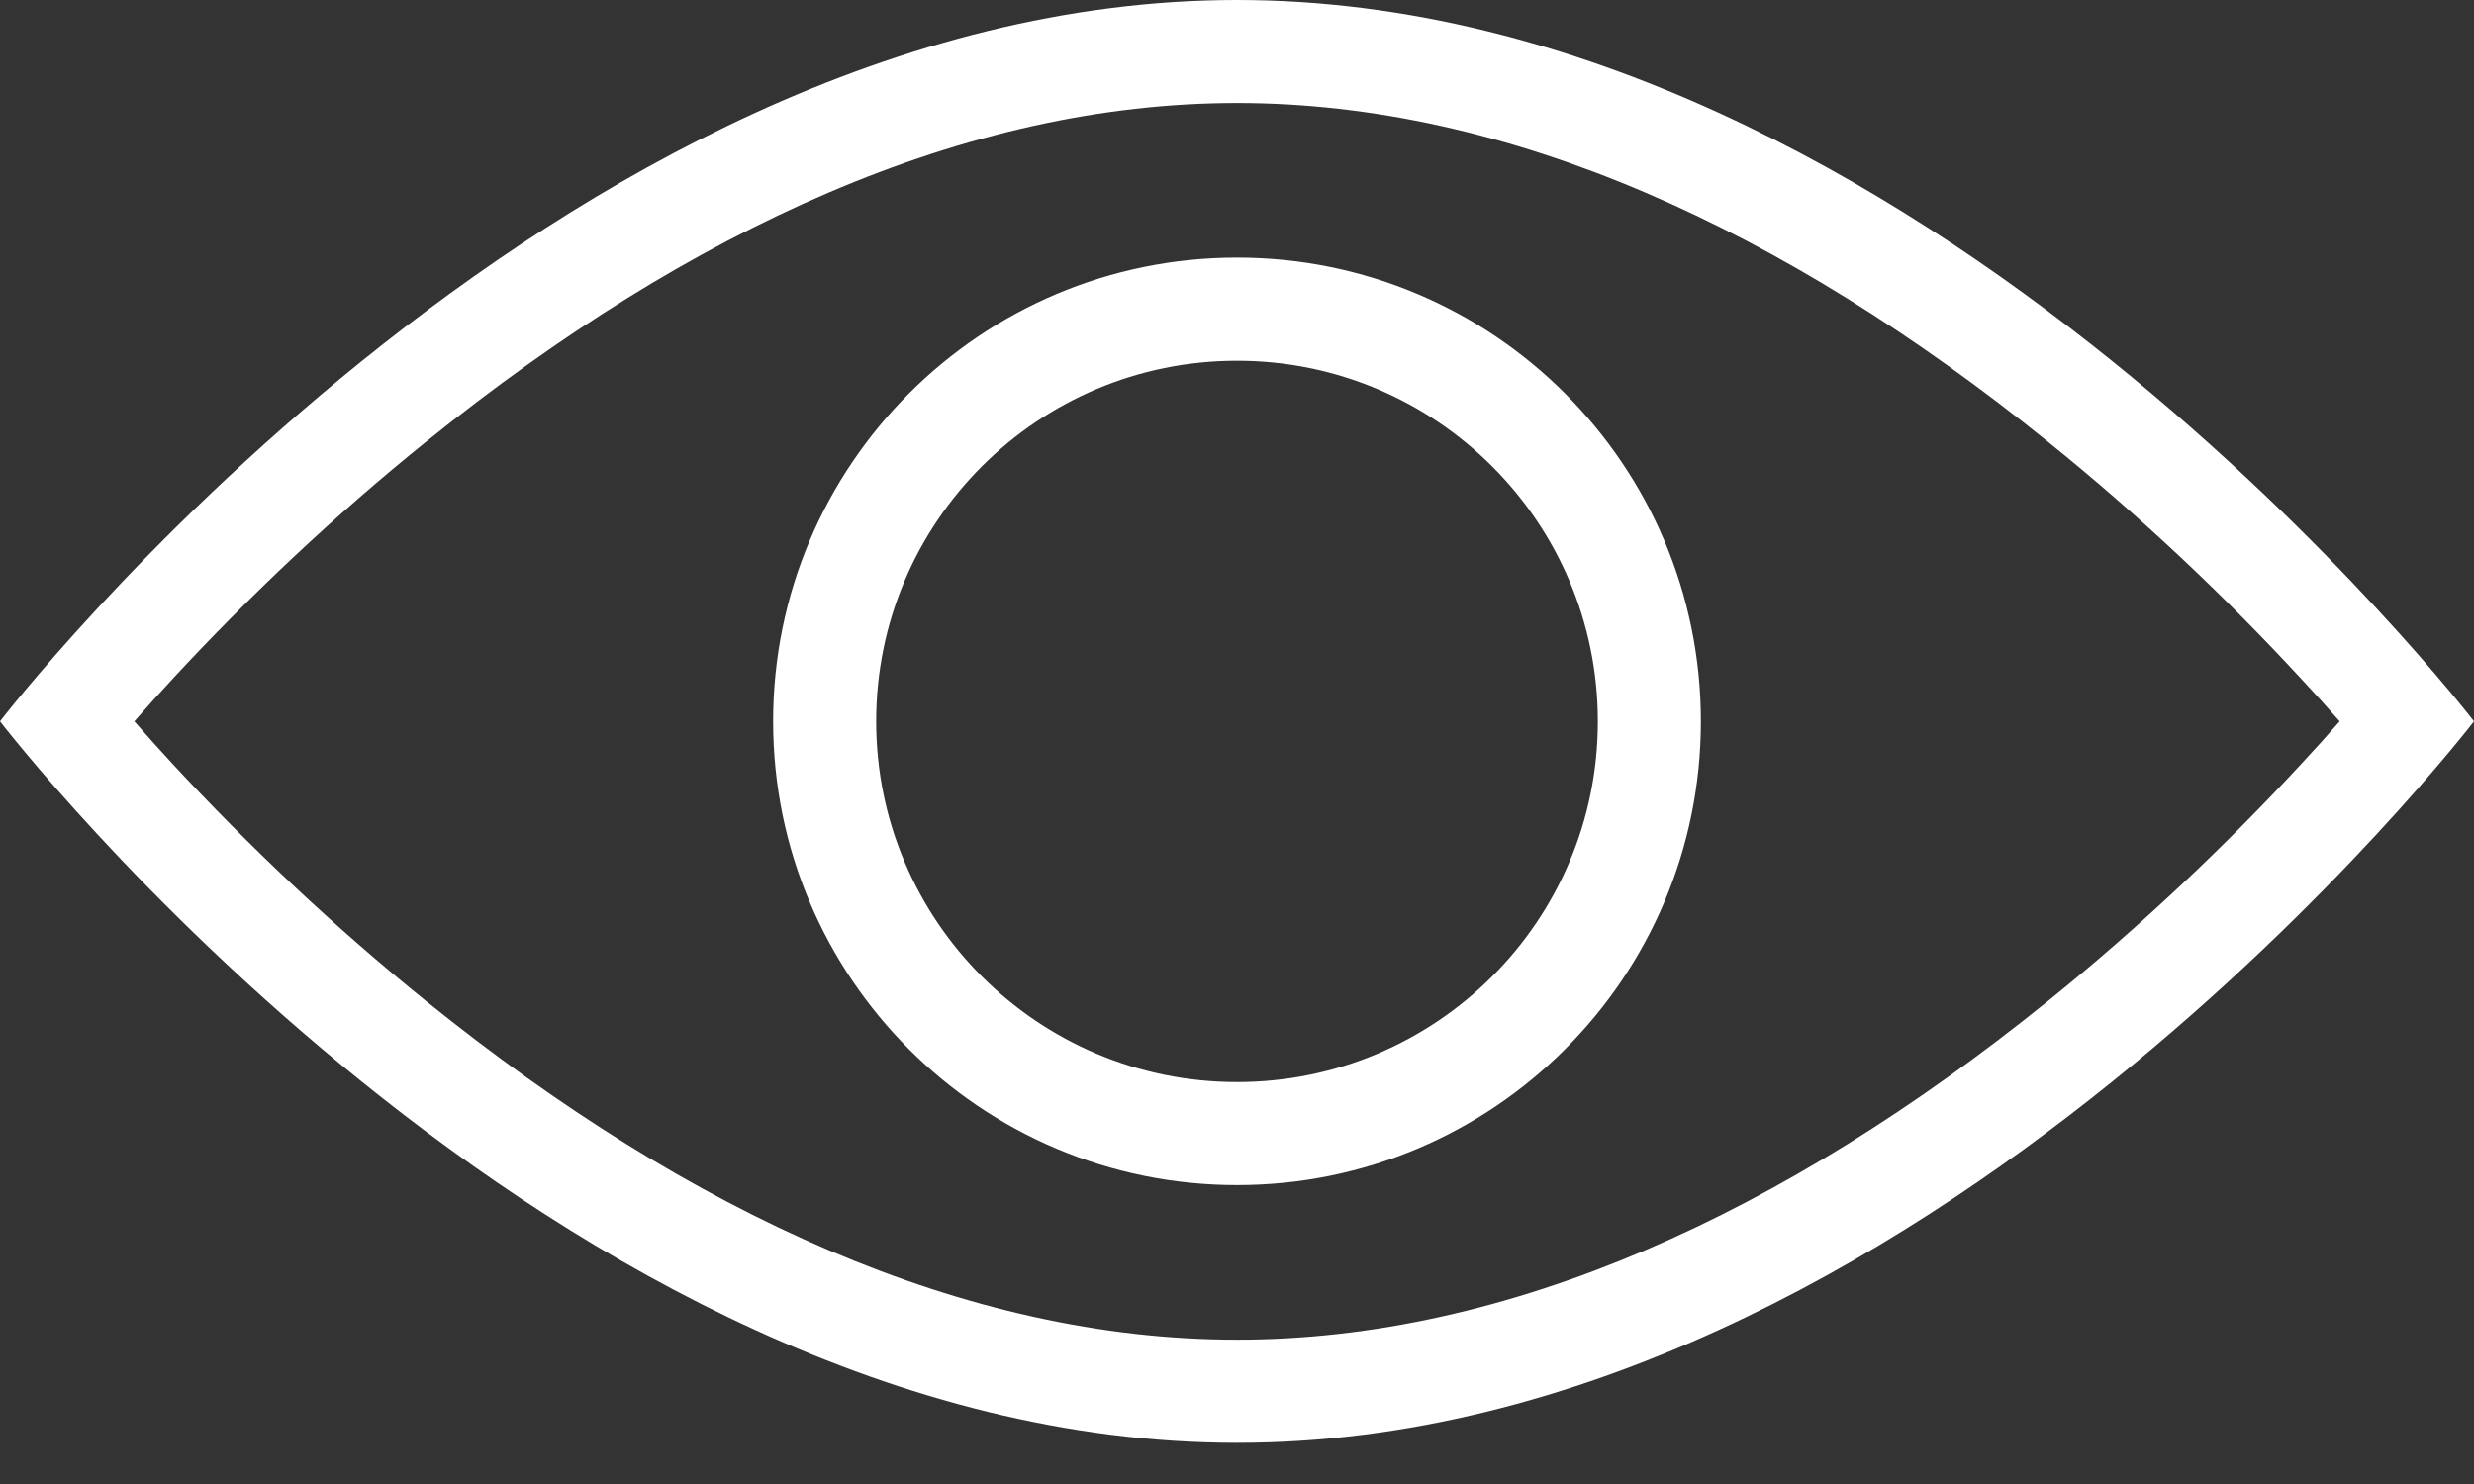 <svg width="20" height="12" viewBox="0 0 20 12" fill="none" xmlns="http://www.w3.org/2000/svg">
<rect x="0" y="0" width="20" height="12" fill="#333333" stroke="none"/>
<path d="M18.602 5.488C17.996 4.832 17.306 4.176 16.548 3.566C14.421 1.851 12.194 0.833 10 0.833C7.806 0.833 5.579 1.851 3.452 3.566C2.694 4.176 2.004 4.832 1.397 5.488C1.286 5.608 1.182 5.723 1.086 5.833C1.182 5.943 1.286 6.059 1.397 6.179C2.004 6.834 2.694 7.49 3.452 8.101C5.579 9.816 7.806 10.833 10 10.833C12.194 10.833 14.421 9.816 16.548 8.101C17.306 7.49 17.996 6.834 18.602 6.179C18.714 6.059 18.818 5.943 18.914 5.833C18.818 5.723 18.714 5.608 18.602 5.488ZM10 11.667C4.477 11.667 0 5.833 0 5.833C0 5.833 4.477 0 10 0C15.523 0 20 5.833 20 5.833C20 5.833 15.523 11.667 10 11.667ZM10 9.583C12.071 9.583 13.75 7.904 13.75 5.833C13.75 3.762 12.071 2.083 10 2.083C7.929 2.083 6.25 3.762 6.25 5.833C6.25 7.904 7.929 9.583 10 9.583ZM10 8.75C8.389 8.75 7.083 7.444 7.083 5.833C7.083 4.223 8.389 2.917 10 2.917C11.611 2.917 12.917 4.223 12.917 5.833C12.917 7.444 11.611 8.75 10 8.75Z" fill="white"/>
</svg>
